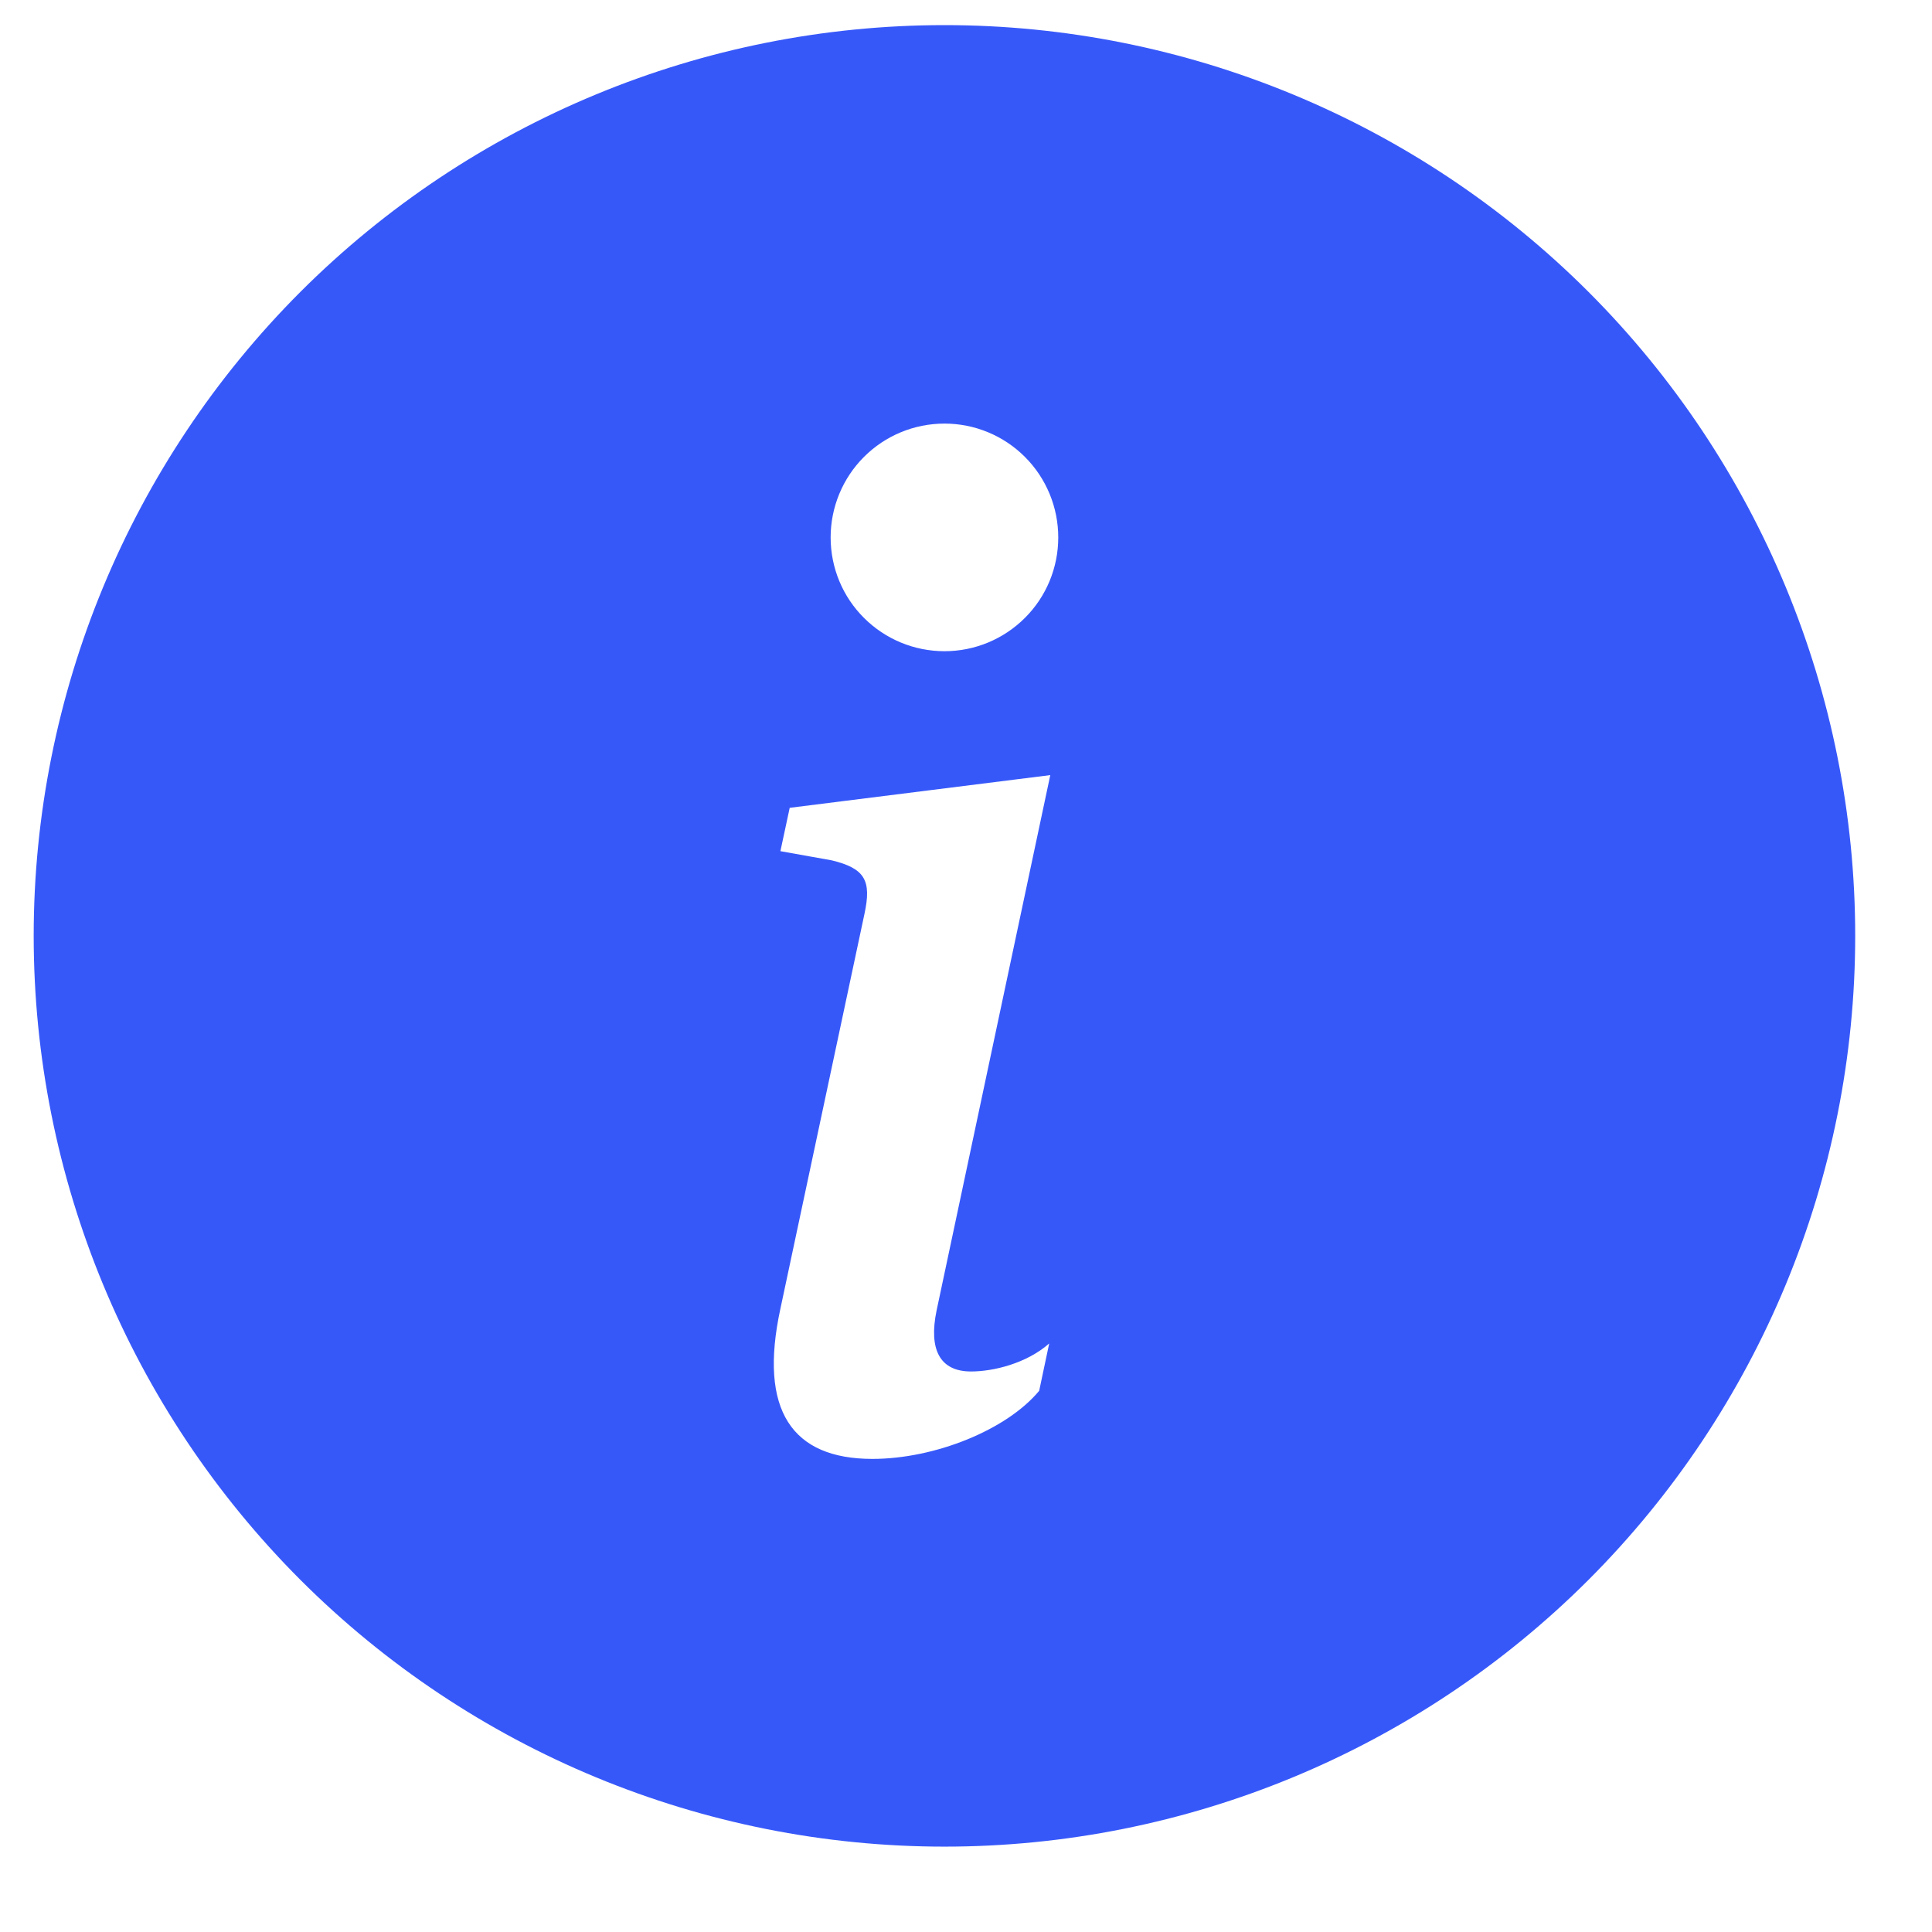 <svg width="16" height="16" viewBox="0 0 16 16" fill="none" xmlns="http://www.w3.org/2000/svg">
<path d="M7.822 15.293C9.822 15.293 11.74 14.498 13.155 13.084C14.569 11.669 15.364 9.751 15.364 7.75C15.364 5.75 14.569 3.832 13.155 2.417C11.74 1.003 9.822 0.208 7.822 0.208C5.821 0.208 3.903 1.003 2.488 2.417C1.074 3.832 0.279 5.75 0.279 7.75C0.279 9.751 1.074 11.669 2.488 13.084C3.903 14.498 5.821 15.293 7.822 15.293ZM8.698 6.419L7.756 10.855C7.69 11.176 7.783 11.358 8.042 11.358C8.225 11.358 8.501 11.292 8.689 11.126L8.606 11.518C8.335 11.844 7.739 12.082 7.225 12.082C6.562 12.082 6.28 11.684 6.463 10.838L7.159 7.569C7.219 7.292 7.164 7.192 6.888 7.125L6.463 7.049L6.54 6.69L8.699 6.419H8.698ZM7.822 5.393C7.571 5.393 7.332 5.294 7.155 5.117C6.978 4.941 6.879 4.701 6.879 4.451C6.879 4.201 6.978 3.961 7.155 3.784C7.332 3.607 7.571 3.508 7.822 3.508C8.072 3.508 8.311 3.607 8.488 3.784C8.665 3.961 8.764 4.201 8.764 4.451C8.764 4.701 8.665 4.941 8.488 5.117C8.311 5.294 8.072 5.393 7.822 5.393Z" fill="#3758F9"/>
</svg>
